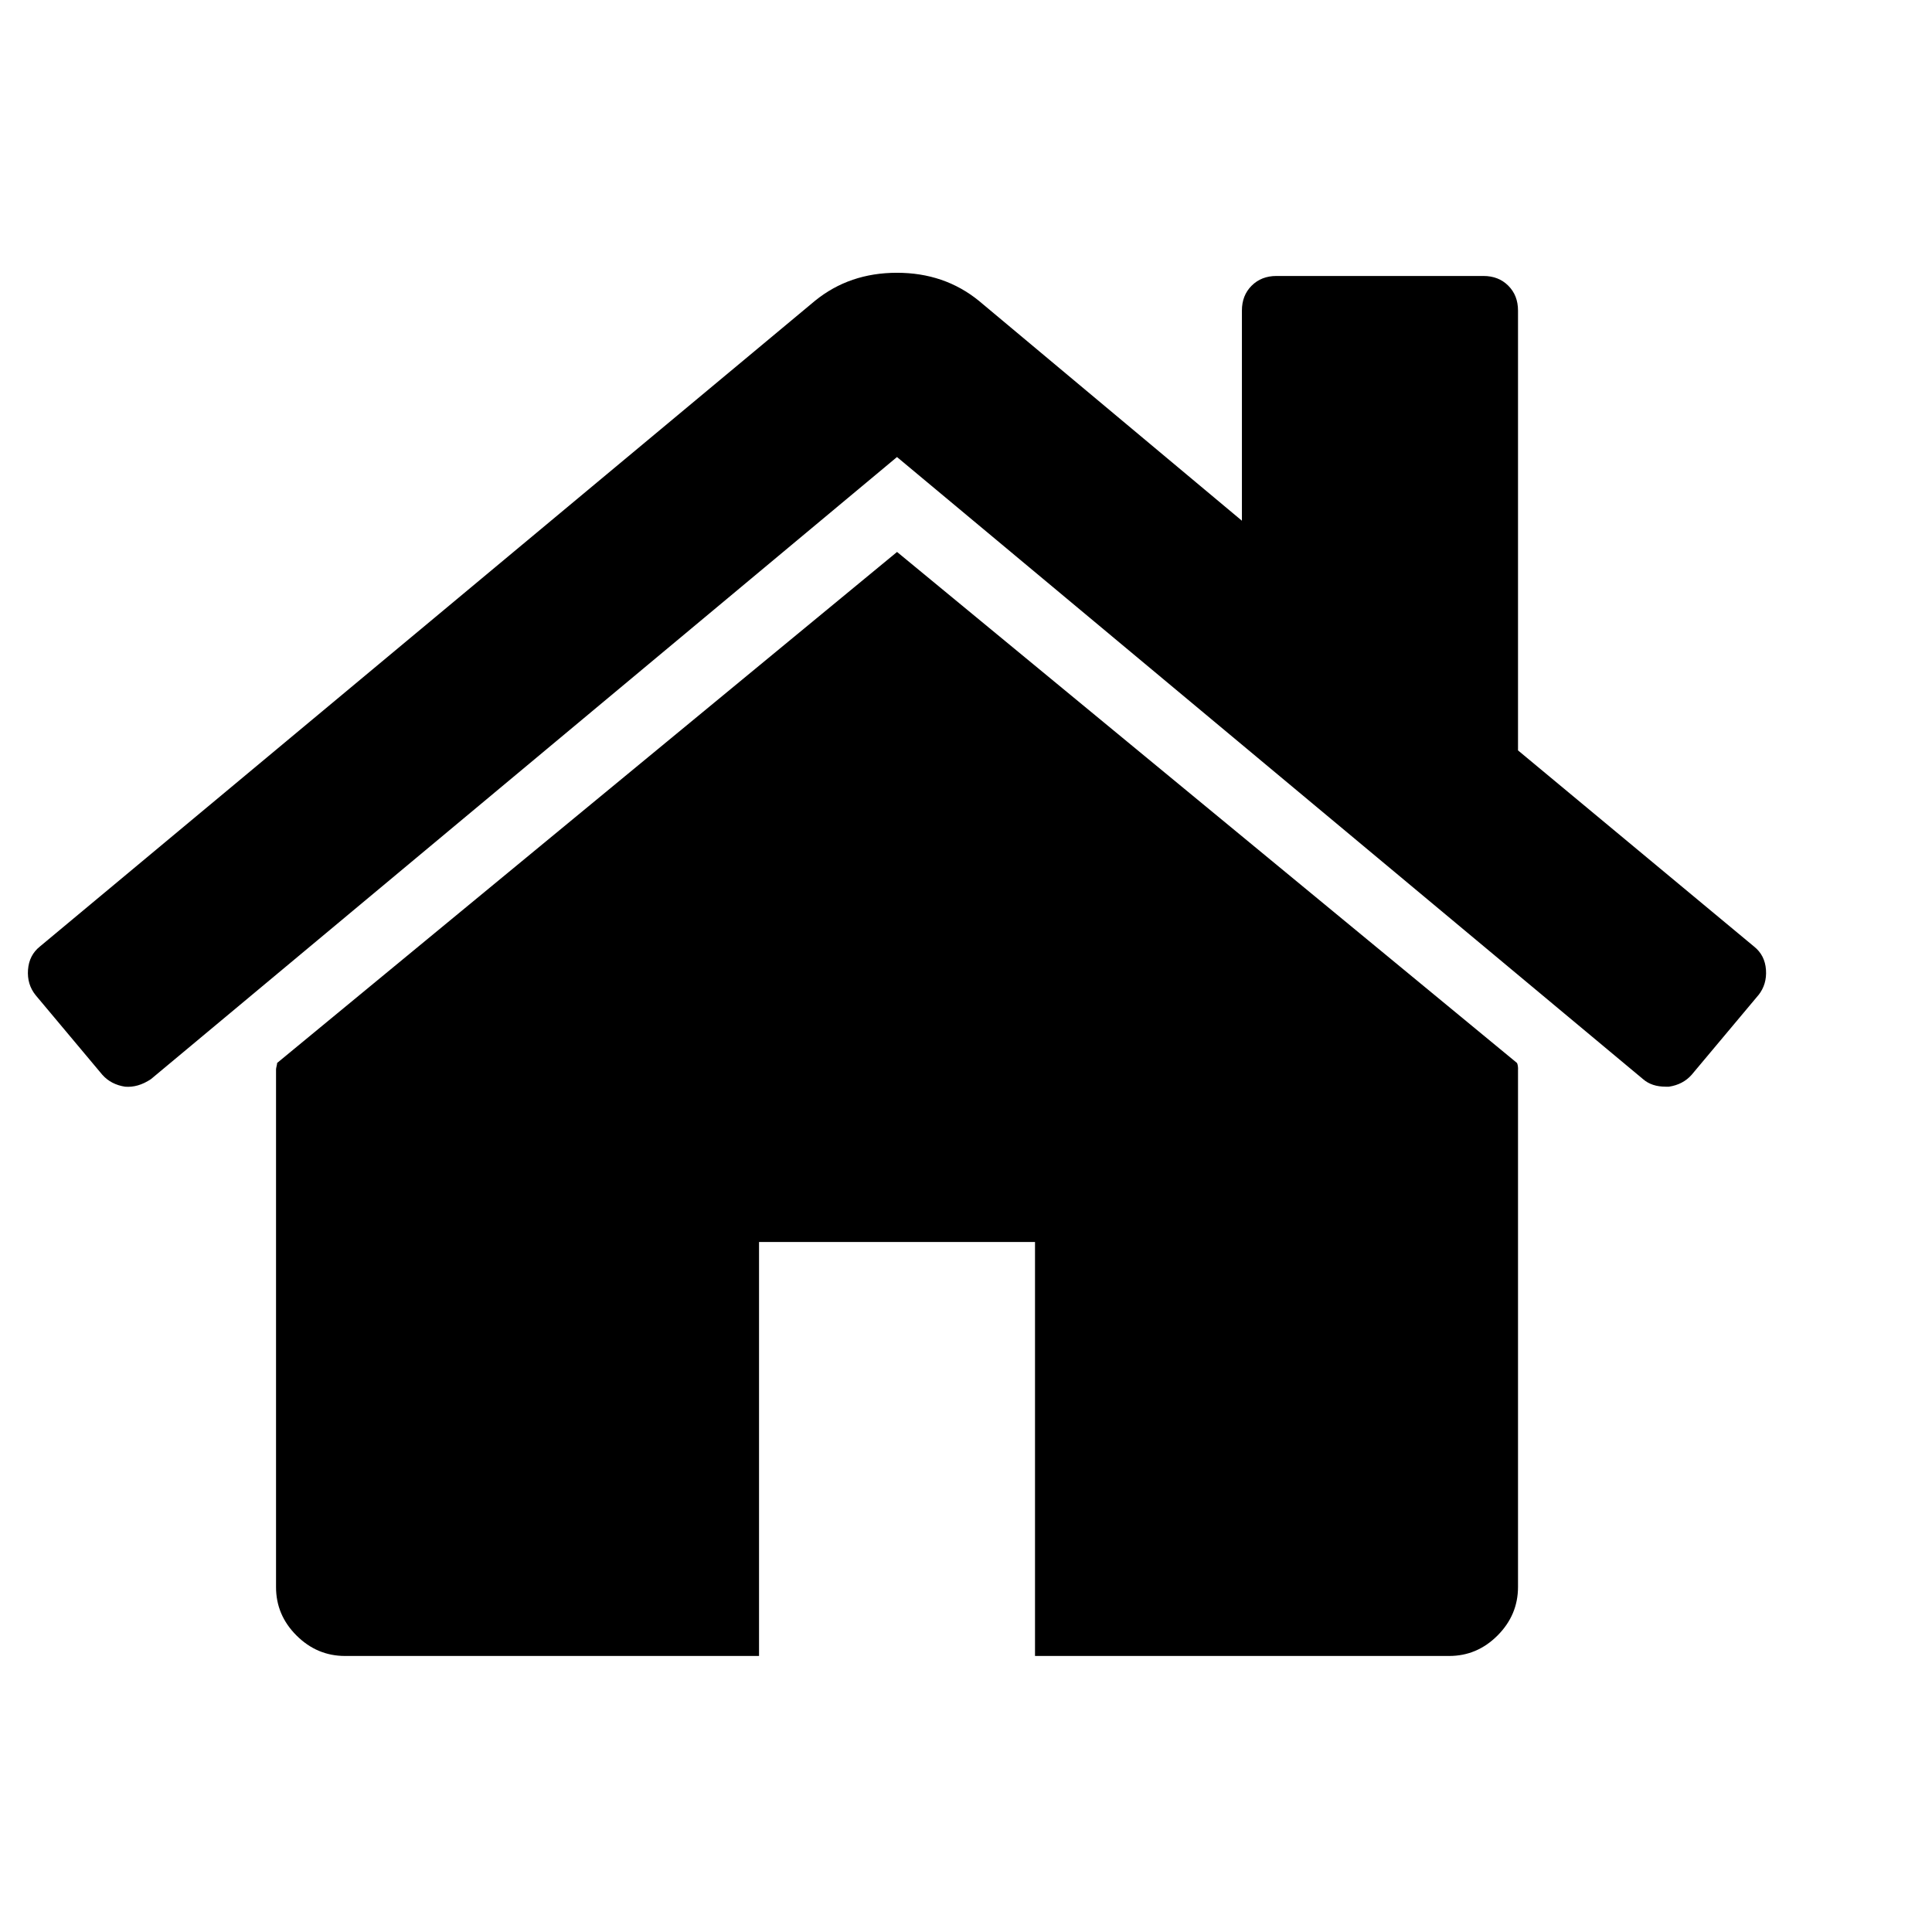 <?xml version="1.0" encoding="utf-8"?> <!-- Generator: IcoMoon.io --> <!DOCTYPE svg PUBLIC "-//W3C//DTD SVG 1.1//EN" "http://www.w3.org/Graphics/SVG/1.1/DTD/svg11.dtd"> <svg fill="#000000" xmlns:xlink="http://www.w3.org/1999/xlink" xmlns="http://www.w3.org/2000/svg" viewBox="0 0 32 32" height="32" width="32"><g><path d="M 25.143,17.714l0,8.571 q0,0.464 -0.339,0.804t-0.804,0.339l-6.857,0 l0-6.857 l-4.571,0 l0,6.857 l-6.857,0 q-0.464,0 -0.804-0.339t-0.339-0.804l0-8.571 q0-0.018 0.009-0.054t 0.009-0.054l 10.268-8.464l 10.268,8.464q 0.018,0.036 0.018,0.107zM 29.125,16.482l-1.107,1.321q-0.143,0.161 -0.375,0.196l-0.054,0 q-0.232,0 -0.375-0.125l-12.357-10.304l-12.357,10.304q-0.214,0.143 -0.429,0.125q-0.232-0.036 -0.375-0.196l-1.107-1.321q-0.143-0.179 -0.125-0.42t 0.196-0.384 l 12.839-10.696q 0.571-0.464 1.357-0.464t 1.357,0.464l 4.357,3.643l0-3.482 q0-0.25 0.161-0.411t 0.411-0.161l 3.429,0 q 0.25,0 0.411,0.161t 0.161,0.411l0,7.286 l 3.911,3.25q 0.179,0.143 0.196,0.384t-0.125,0.42z"></path></g></svg>
